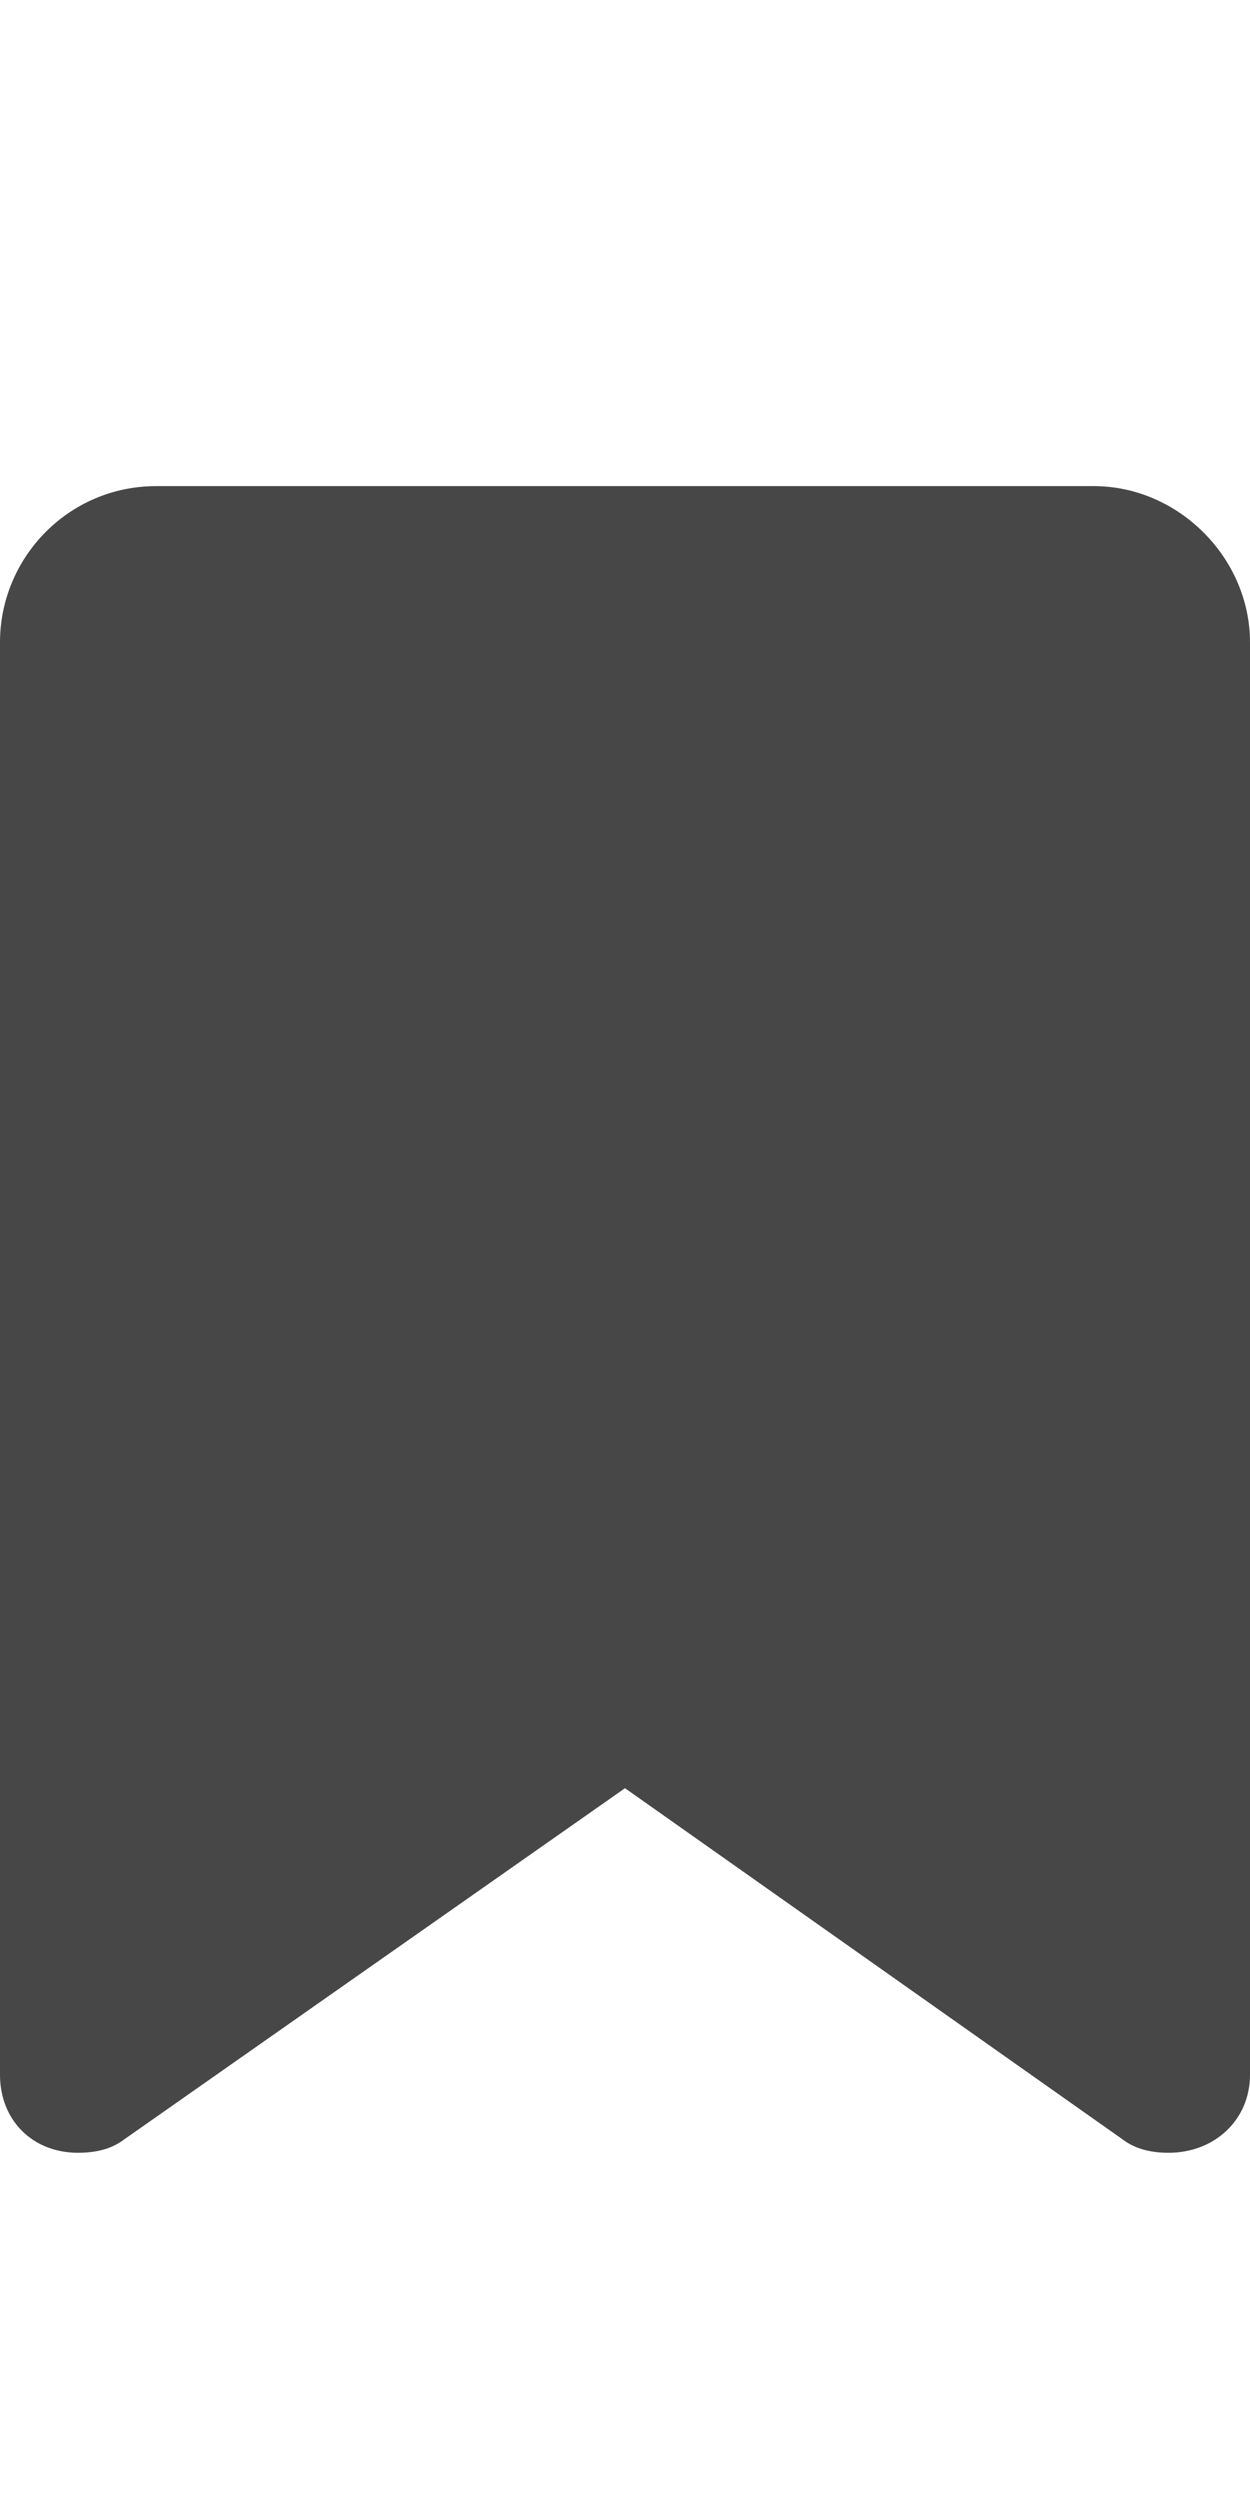 <svg width="9" height="18" viewBox="0 0 9 18" fill="none" xmlns="http://www.w3.org/2000/svg">
<g id="label-paired / caption / bookmark-caption / fill" clip-path="url(#clip0_2556_10546)">
<path id="icon" d="M0 4.625C0 4.016 0.492 3.5 1.125 3.5H7.875C8.484 3.5 9 4.016 9 4.625V14.938C9 15.266 8.742 15.5 8.414 15.5C8.297 15.5 8.18 15.477 8.086 15.406L4.5 12.875L0.891 15.406C0.797 15.477 0.68 15.5 0.562 15.5C0.234 15.5 0 15.266 0 14.938V4.625Z" fill="black" fill-opacity="0.72"/>
</g>
<defs>
<clipPath id="clip0_2556_10546">
<rect width="9" height="18" fill="white"/>
</clipPath>
</defs>
</svg>
